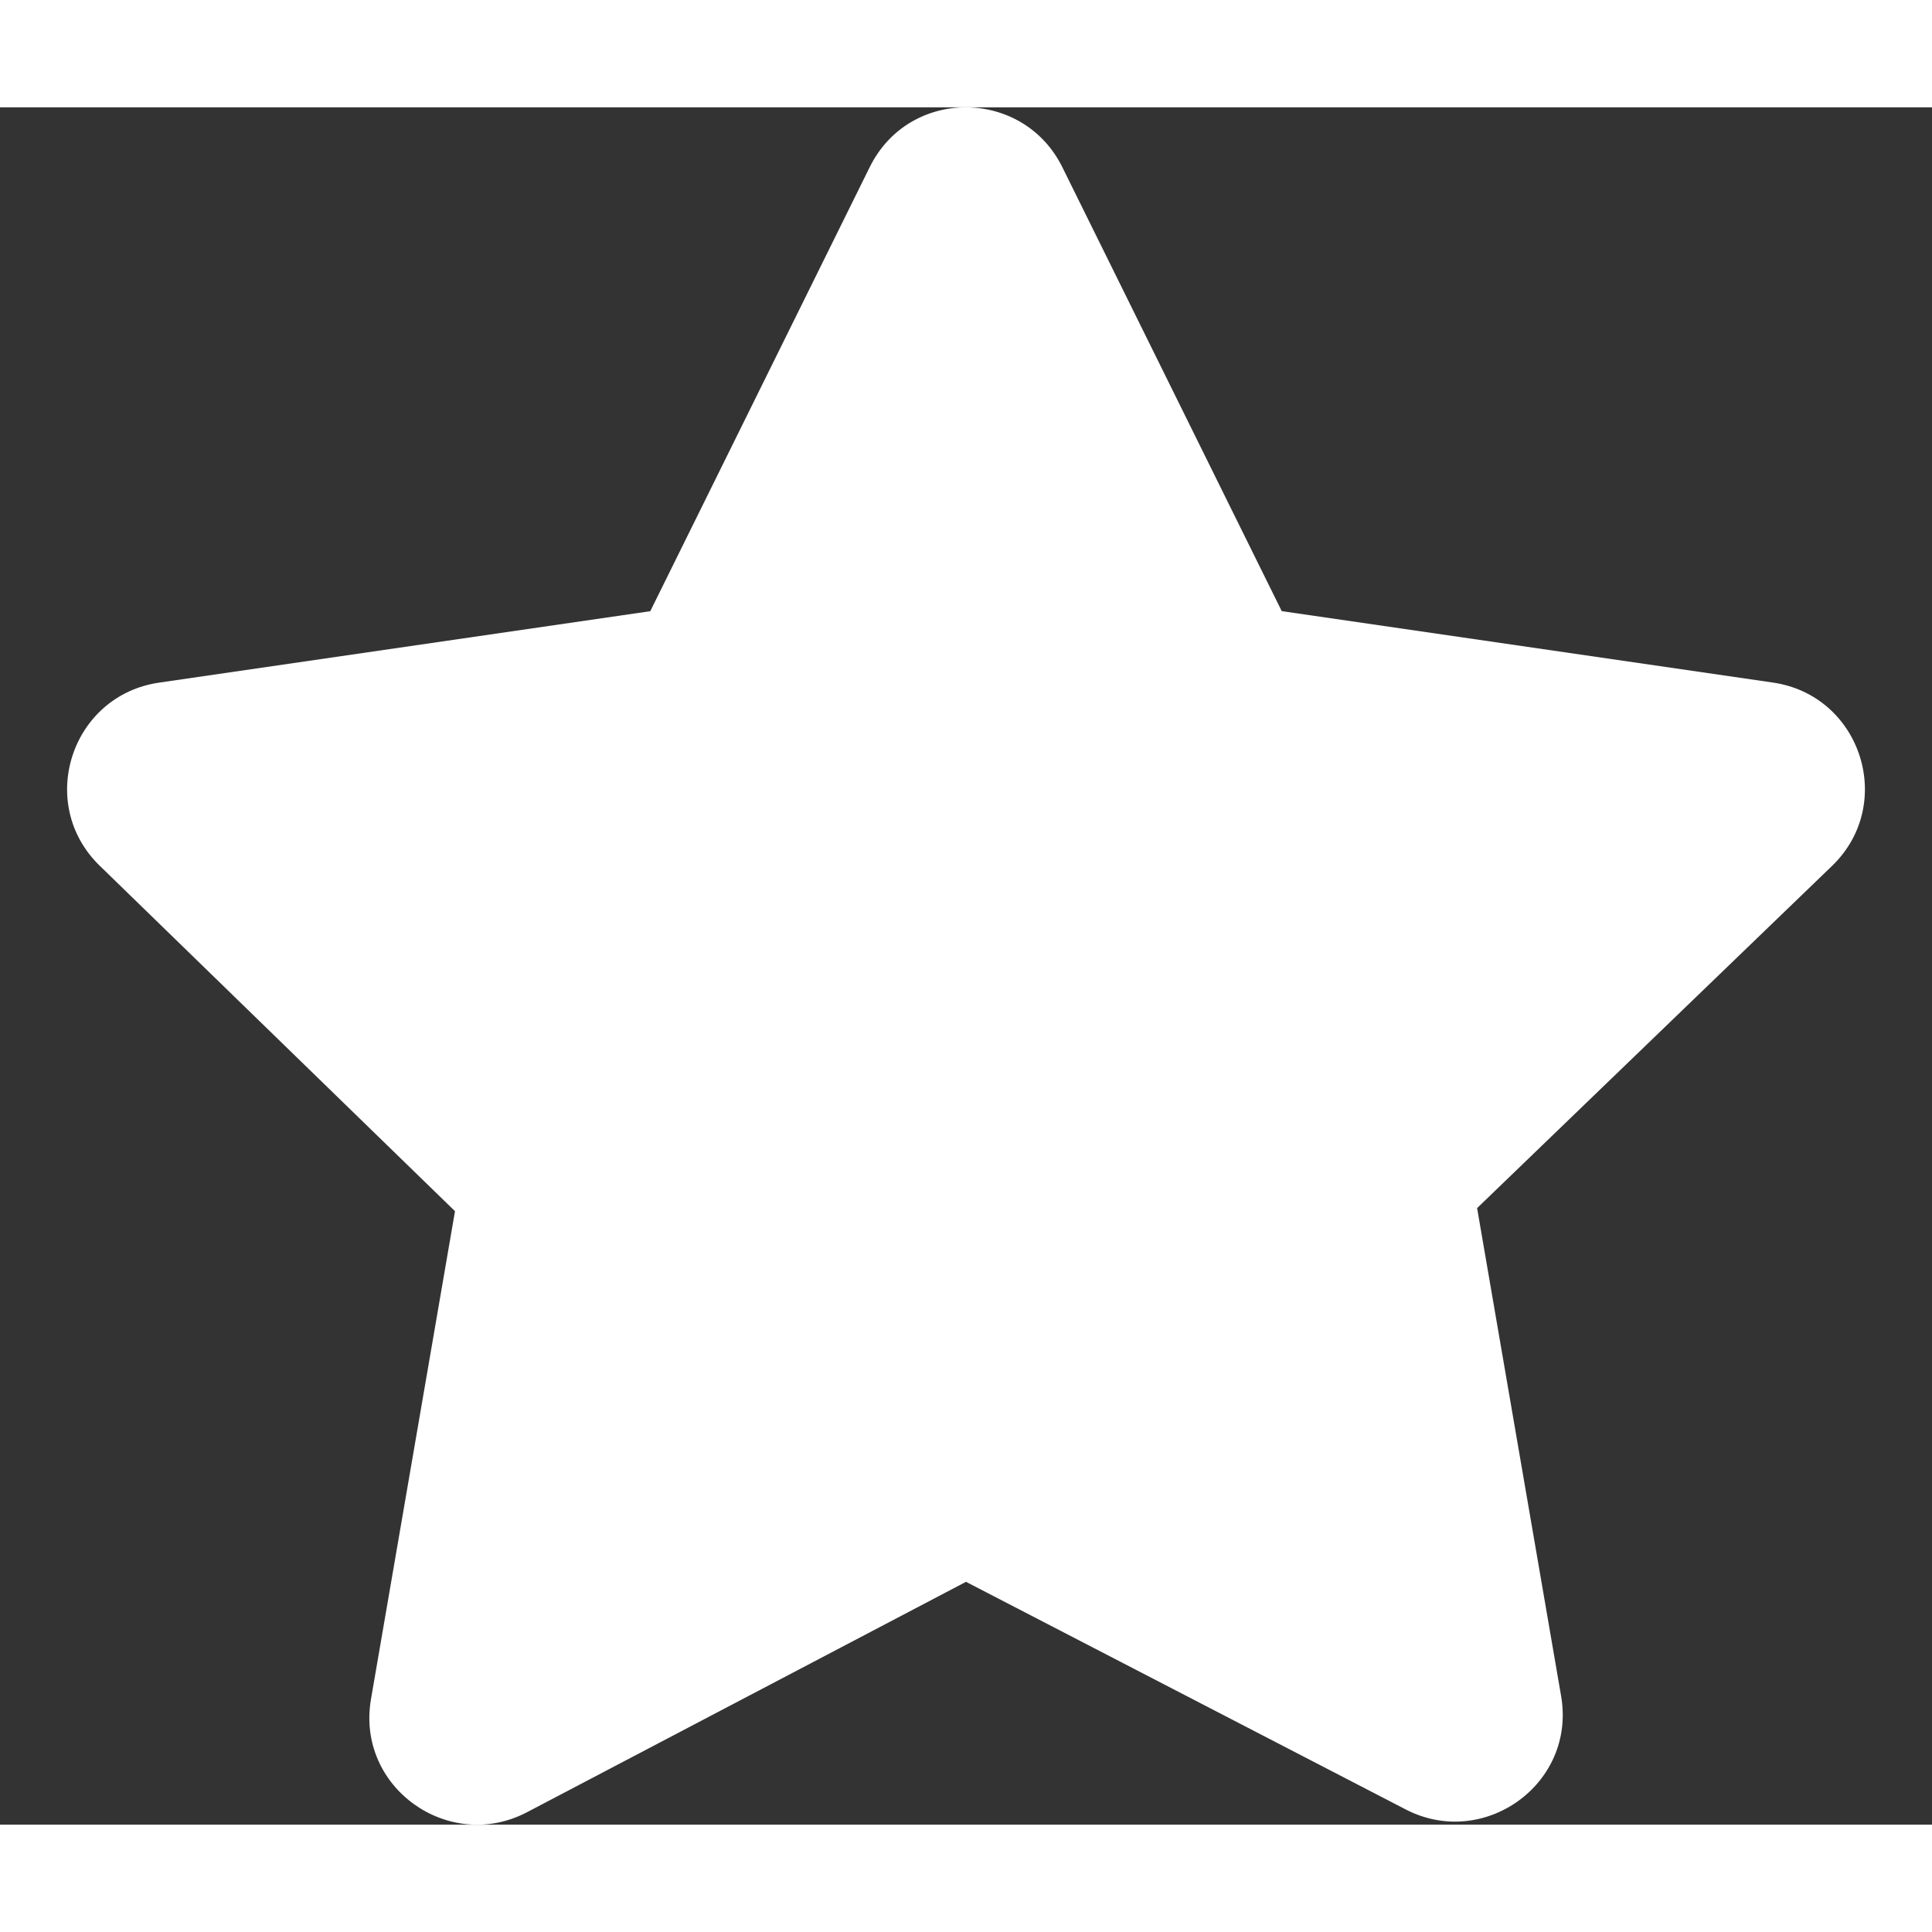 <svg
        width="13"
        height="13"
        fill="#fff"
        xmlns="http://www.w3.org/2000/svg"
        viewBox="0 0 576 512"
      >
        <rect x="0" y="0" width="576" height="512" fill="#333333" stroke="none"/>
        <path
          d="M316.7 17.8l65.43 132.4l146.4 21.29c26.27 3.796 36.79 36.09 17.75 54.59l-105.9 102.1l25.05 145.5c4.508 26.31-23.23 45.9-46.49 33.7L288 439.6l-130.9 68.7C133.8 520.5 106.1 500.9 110.6 474.6l25.05-145.5L29.72 226.1c-19.03-18.5-8.516-50.79 17.75-54.59l146.4-21.29l65.43-132.4C271.1-6.083 305-5.786 316.7 17.8z"
        />
      </svg>
